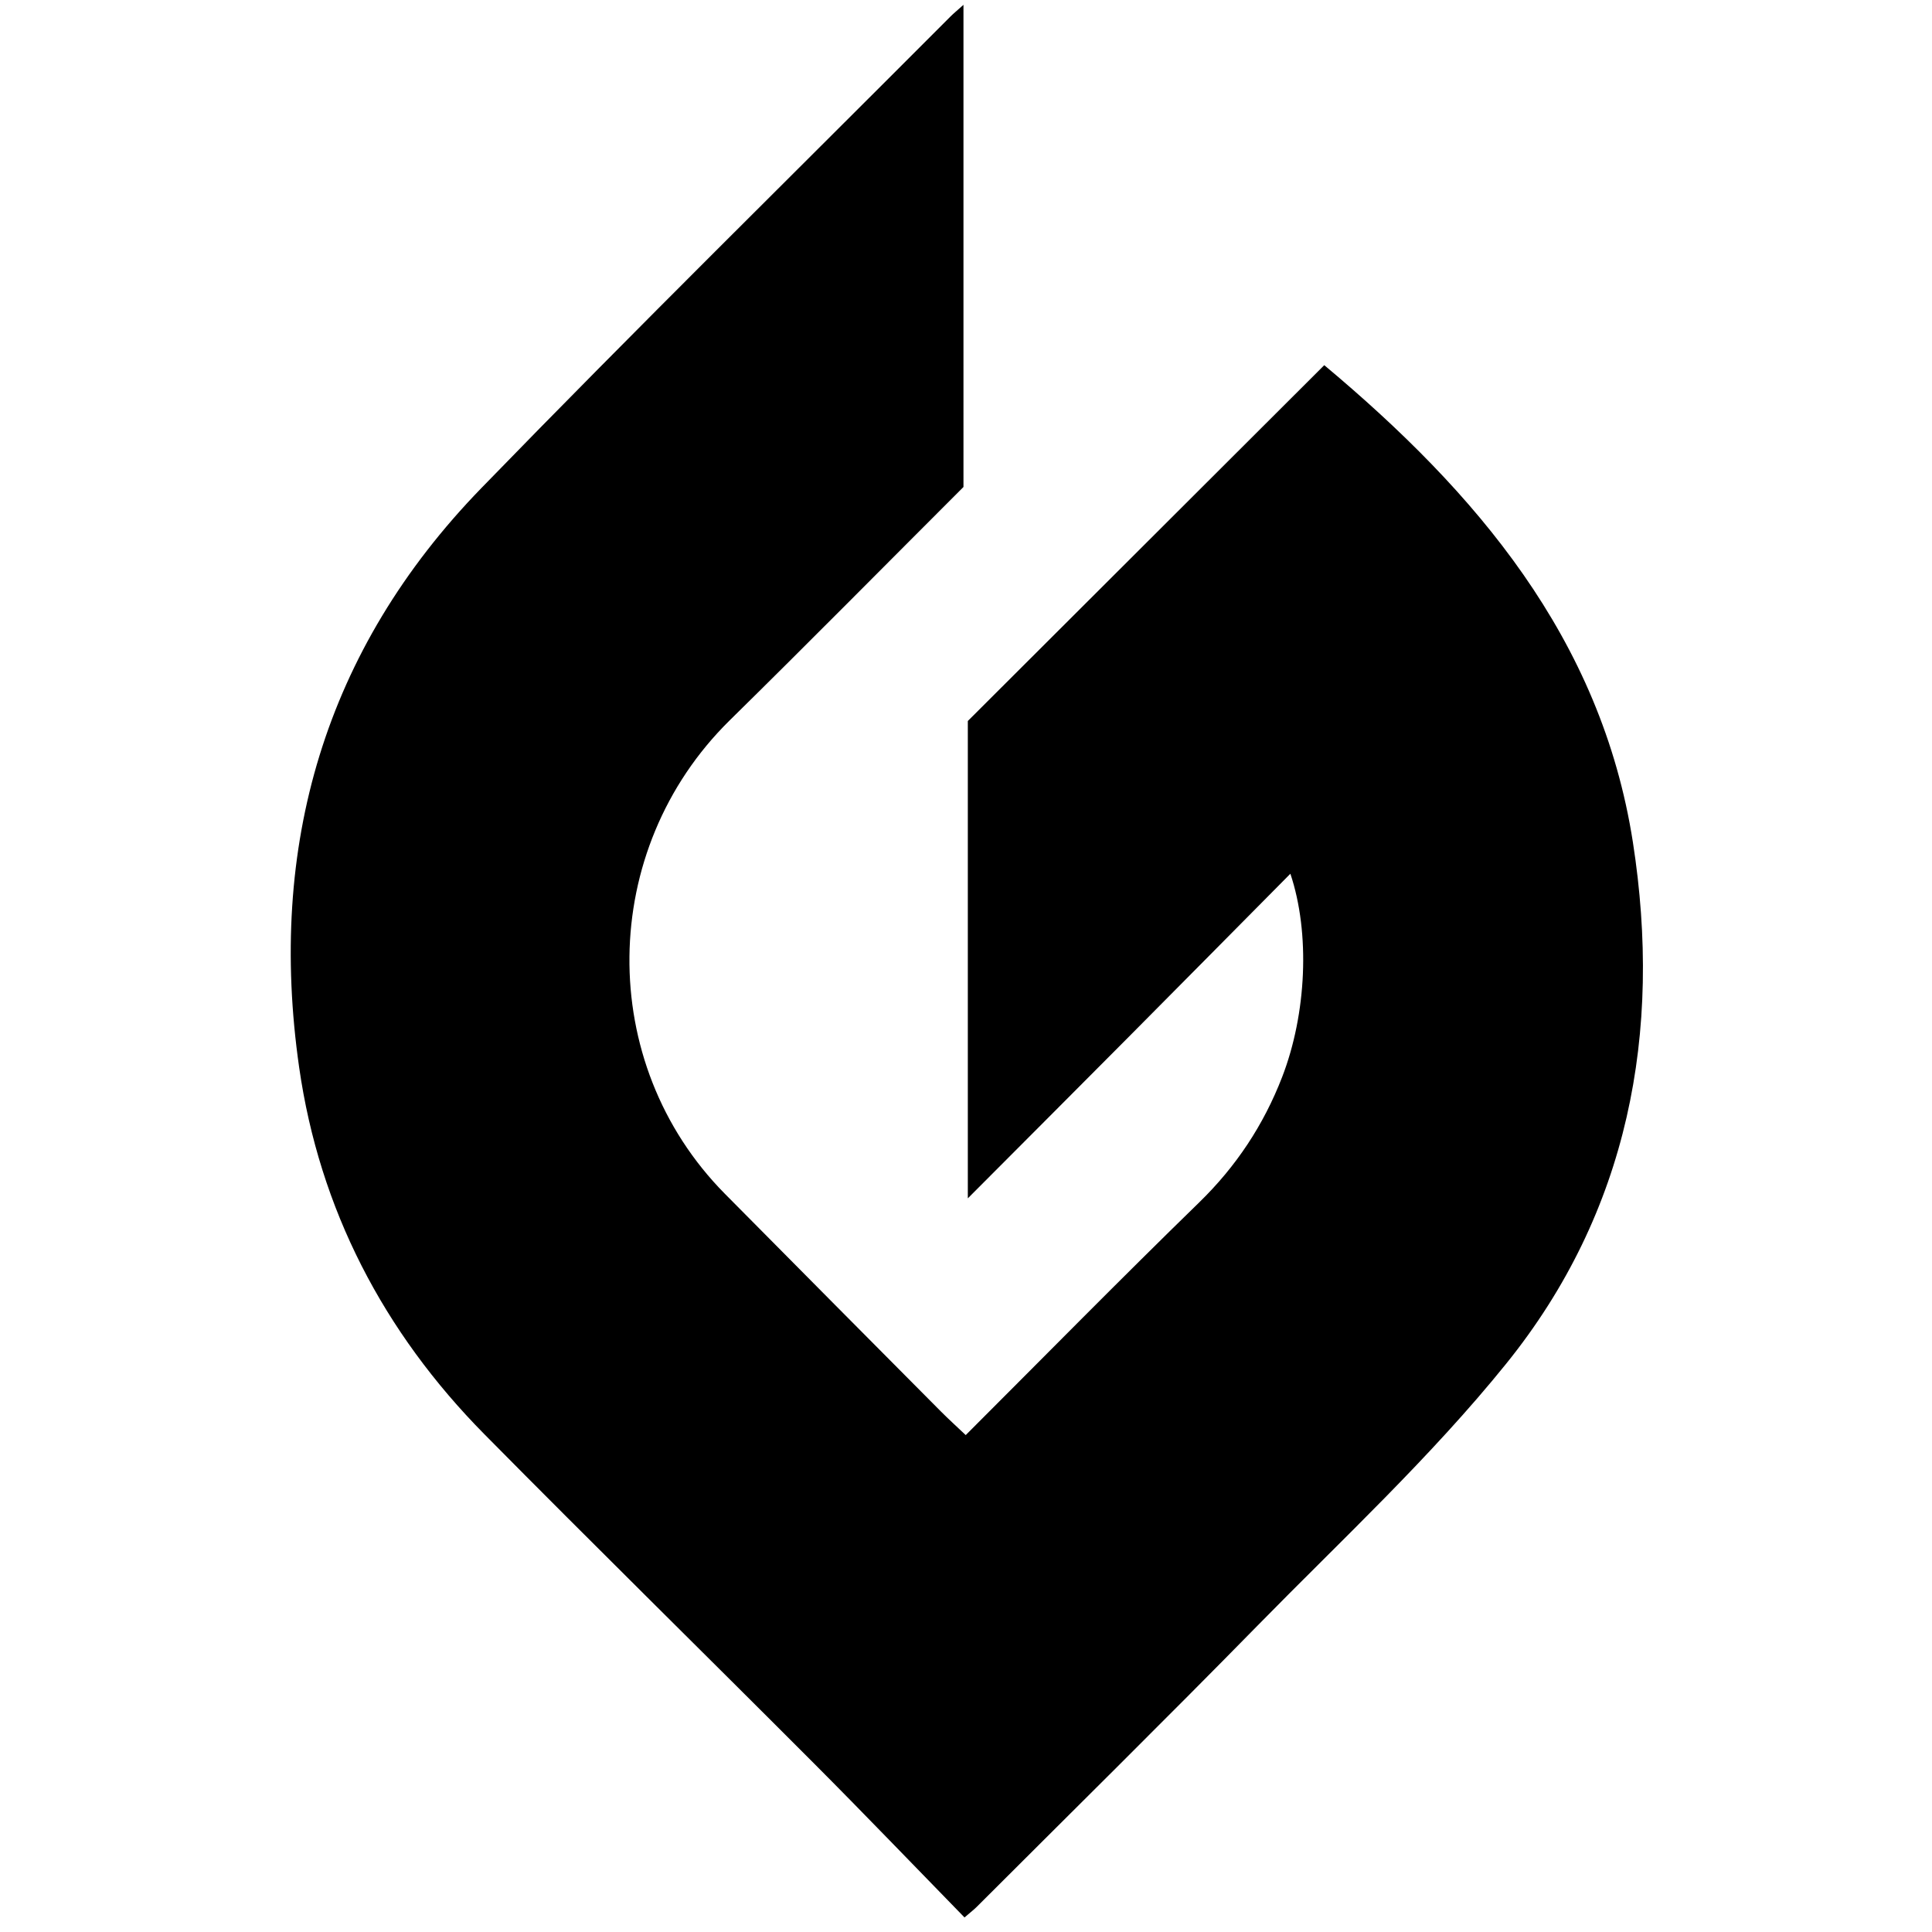 <?xml version="1.0" encoding="iso-8859-1"?>
<!-- Generator: Adobe Illustrator 19.0.0, SVG Export Plug-In . SVG Version: 6.00 Build 0)  -->
<svg version="1.1" id="Layer_1" xmlns="http://www.w3.org/2000/svg" xmlns:xlink="http://www.w3.org/1999/xlink" x="0px" y="0px"
	 viewBox="0 0 2000 2000" style="enable-background:new 0 0 2000 2000;" xml:space="preserve">
<path d="M997.383,504.119c-80.127,80.072-160.456,161.418-241.969,241.56c-136.24,133.95-138.925,354.8-4.999,490.153
	c74.387,75.178,148.948,150.184,223.495,225.204c7.925,7.975,16.285,15.519,25.806,24.556
	c81.239-81.173,160.581-161.897,241.663-240.834c38.396-37.38,66.766-80.331,85.884-129.795
	c25.324-65.521,29.143-149.048,8.535-210.472c-56.189,56.721-110.812,111.992-165.585,167.114
	c-54.889,55.239-109.927,110.33-168.327,168.925c0-168.267,0-331.612,0-494.154c122.901-122.685,246.079-245.647,368.988-368.34
	c156.655,131.072,286.632,282.584,319.501,493.879c30.602,196.721-4.373,382.702-131.178,539.813
	c-78.002,96.644-170.099,182.054-257.351,271.053c-96.078,98.003-193.851,194.344-290.918,291.377
	c-2.636,2.635-5.64,4.904-12.466,10.785c-51.905-53.181-103.16-106.652-155.457-159.084
	c-113.634-113.928-228.453-226.679-341.557-341.128c-104.485-105.728-170.742-233.046-191.759-379.732
	c-32.753-228.589,26.047-432.224,188.441-599.564c159.824-164.691,323.55-325.596,485.592-488.134
	c3.3-3.31,6.946-6.276,13.661-12.301C997.383,172.55,997.383,336.504,997.383,504.119z"/>
</svg>

